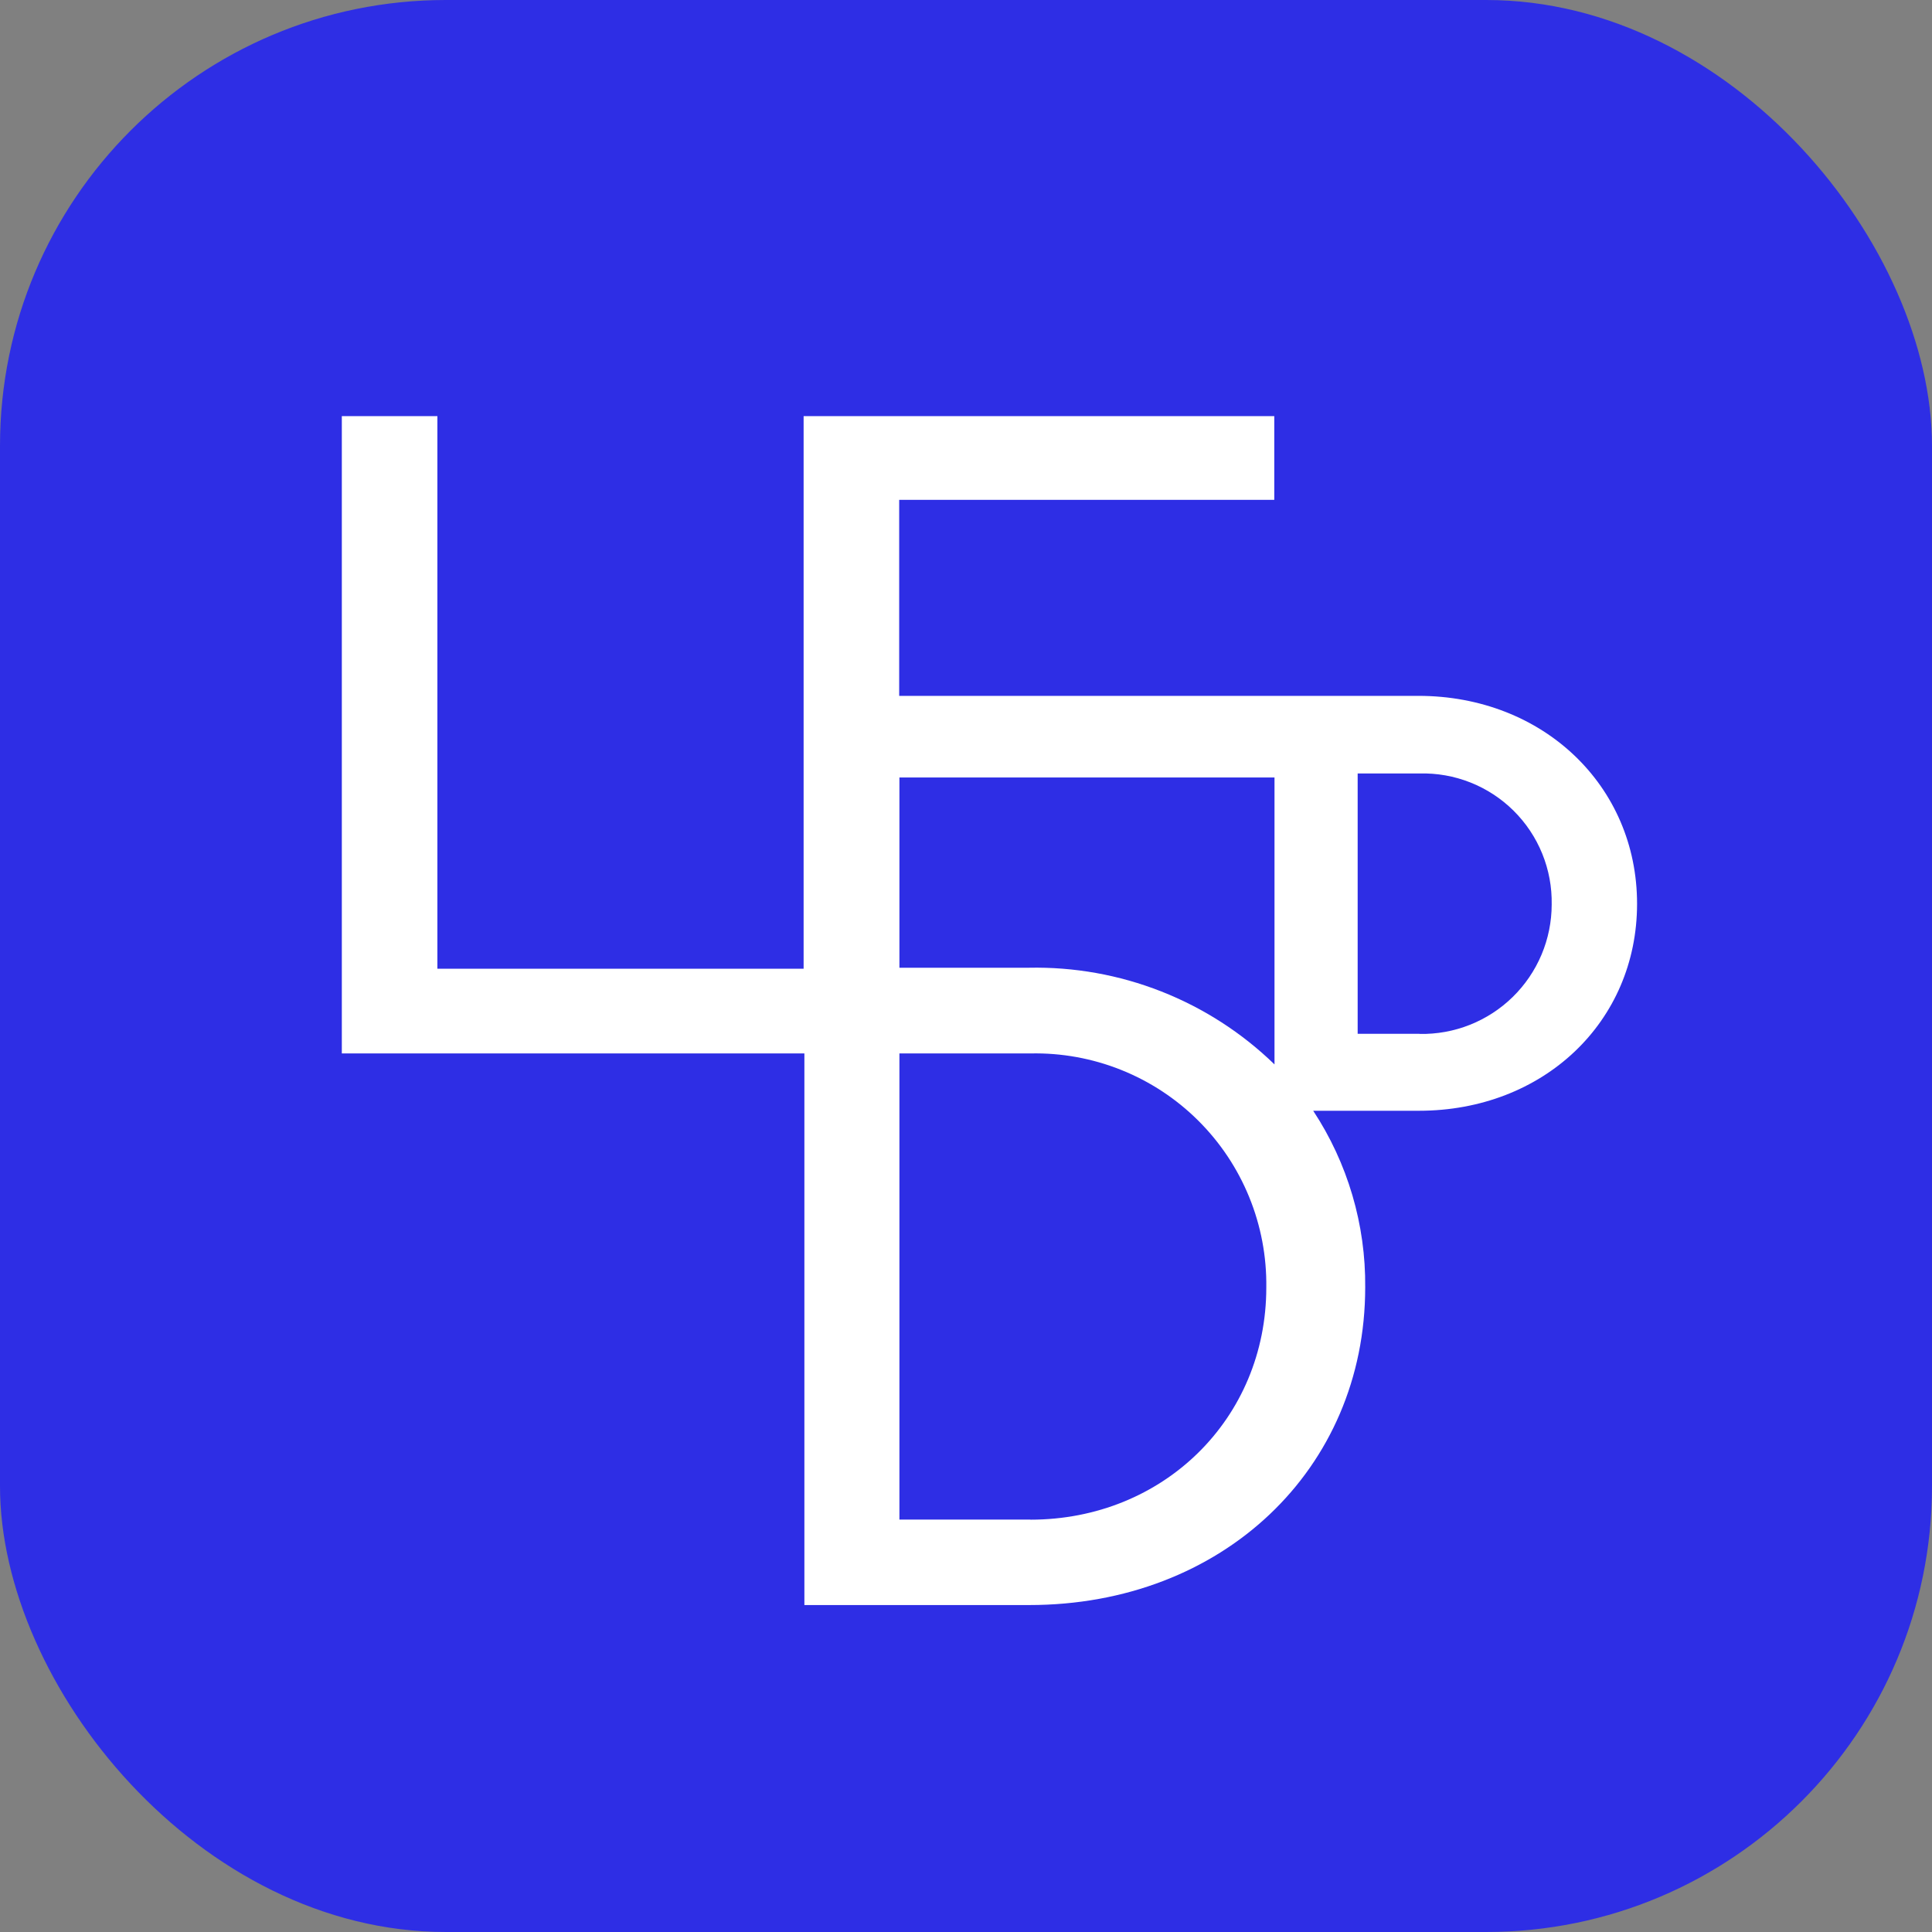 <svg width="260" height="260" viewBox="0 0 260 260" fill="none" xmlns="http://www.w3.org/2000/svg">
<rect x="0" y="0" width="260" height="260" fill="#808080" stroke="none"/>
<rect width="260" height="260" rx="60" fill="#2E2EE5"/>
<path d="M190.885 93.646H171.487H121.009V67.266H171.487V56H108.147V130.367H58.862V56H46V141.767H108.251V216H138.511C164.489 216 183.723 197.736 183.723 173.236C183.802 164.798 181.366 156.528 176.725 149.481H190.959C207.686 149.481 220.309 137.544 220.309 121.623C220.309 105.703 207.611 93.646 190.885 93.646ZM121.039 104.628H171.517V143.244C167.138 138.995 161.959 135.657 156.281 133.424C150.602 131.19 144.537 130.106 138.437 130.233H121.039V104.628ZM138.676 204.496H121.039V141.767H138.676C142.847 141.679 146.994 142.431 150.869 143.98C154.744 145.528 158.268 147.841 161.229 150.781C164.191 153.72 166.531 157.226 168.108 161.089C169.686 164.952 170.47 169.093 170.413 173.266C170.413 190.903 156.566 204.511 138.676 204.511V204.496ZM191.034 139.126H182.708V104.091H191.034C193.374 104.028 195.703 104.44 197.879 105.302C200.056 106.164 202.035 107.459 203.697 109.107C205.36 110.756 206.671 112.724 207.551 114.893C208.432 117.062 208.863 119.387 208.82 121.728C208.817 124.045 208.351 126.339 207.452 128.474C206.552 130.609 205.236 132.544 203.58 134.165C201.924 135.787 199.962 137.061 197.808 137.916C195.654 138.77 193.351 139.187 191.034 139.141V139.126Z" fill="white"/>
</svg>
